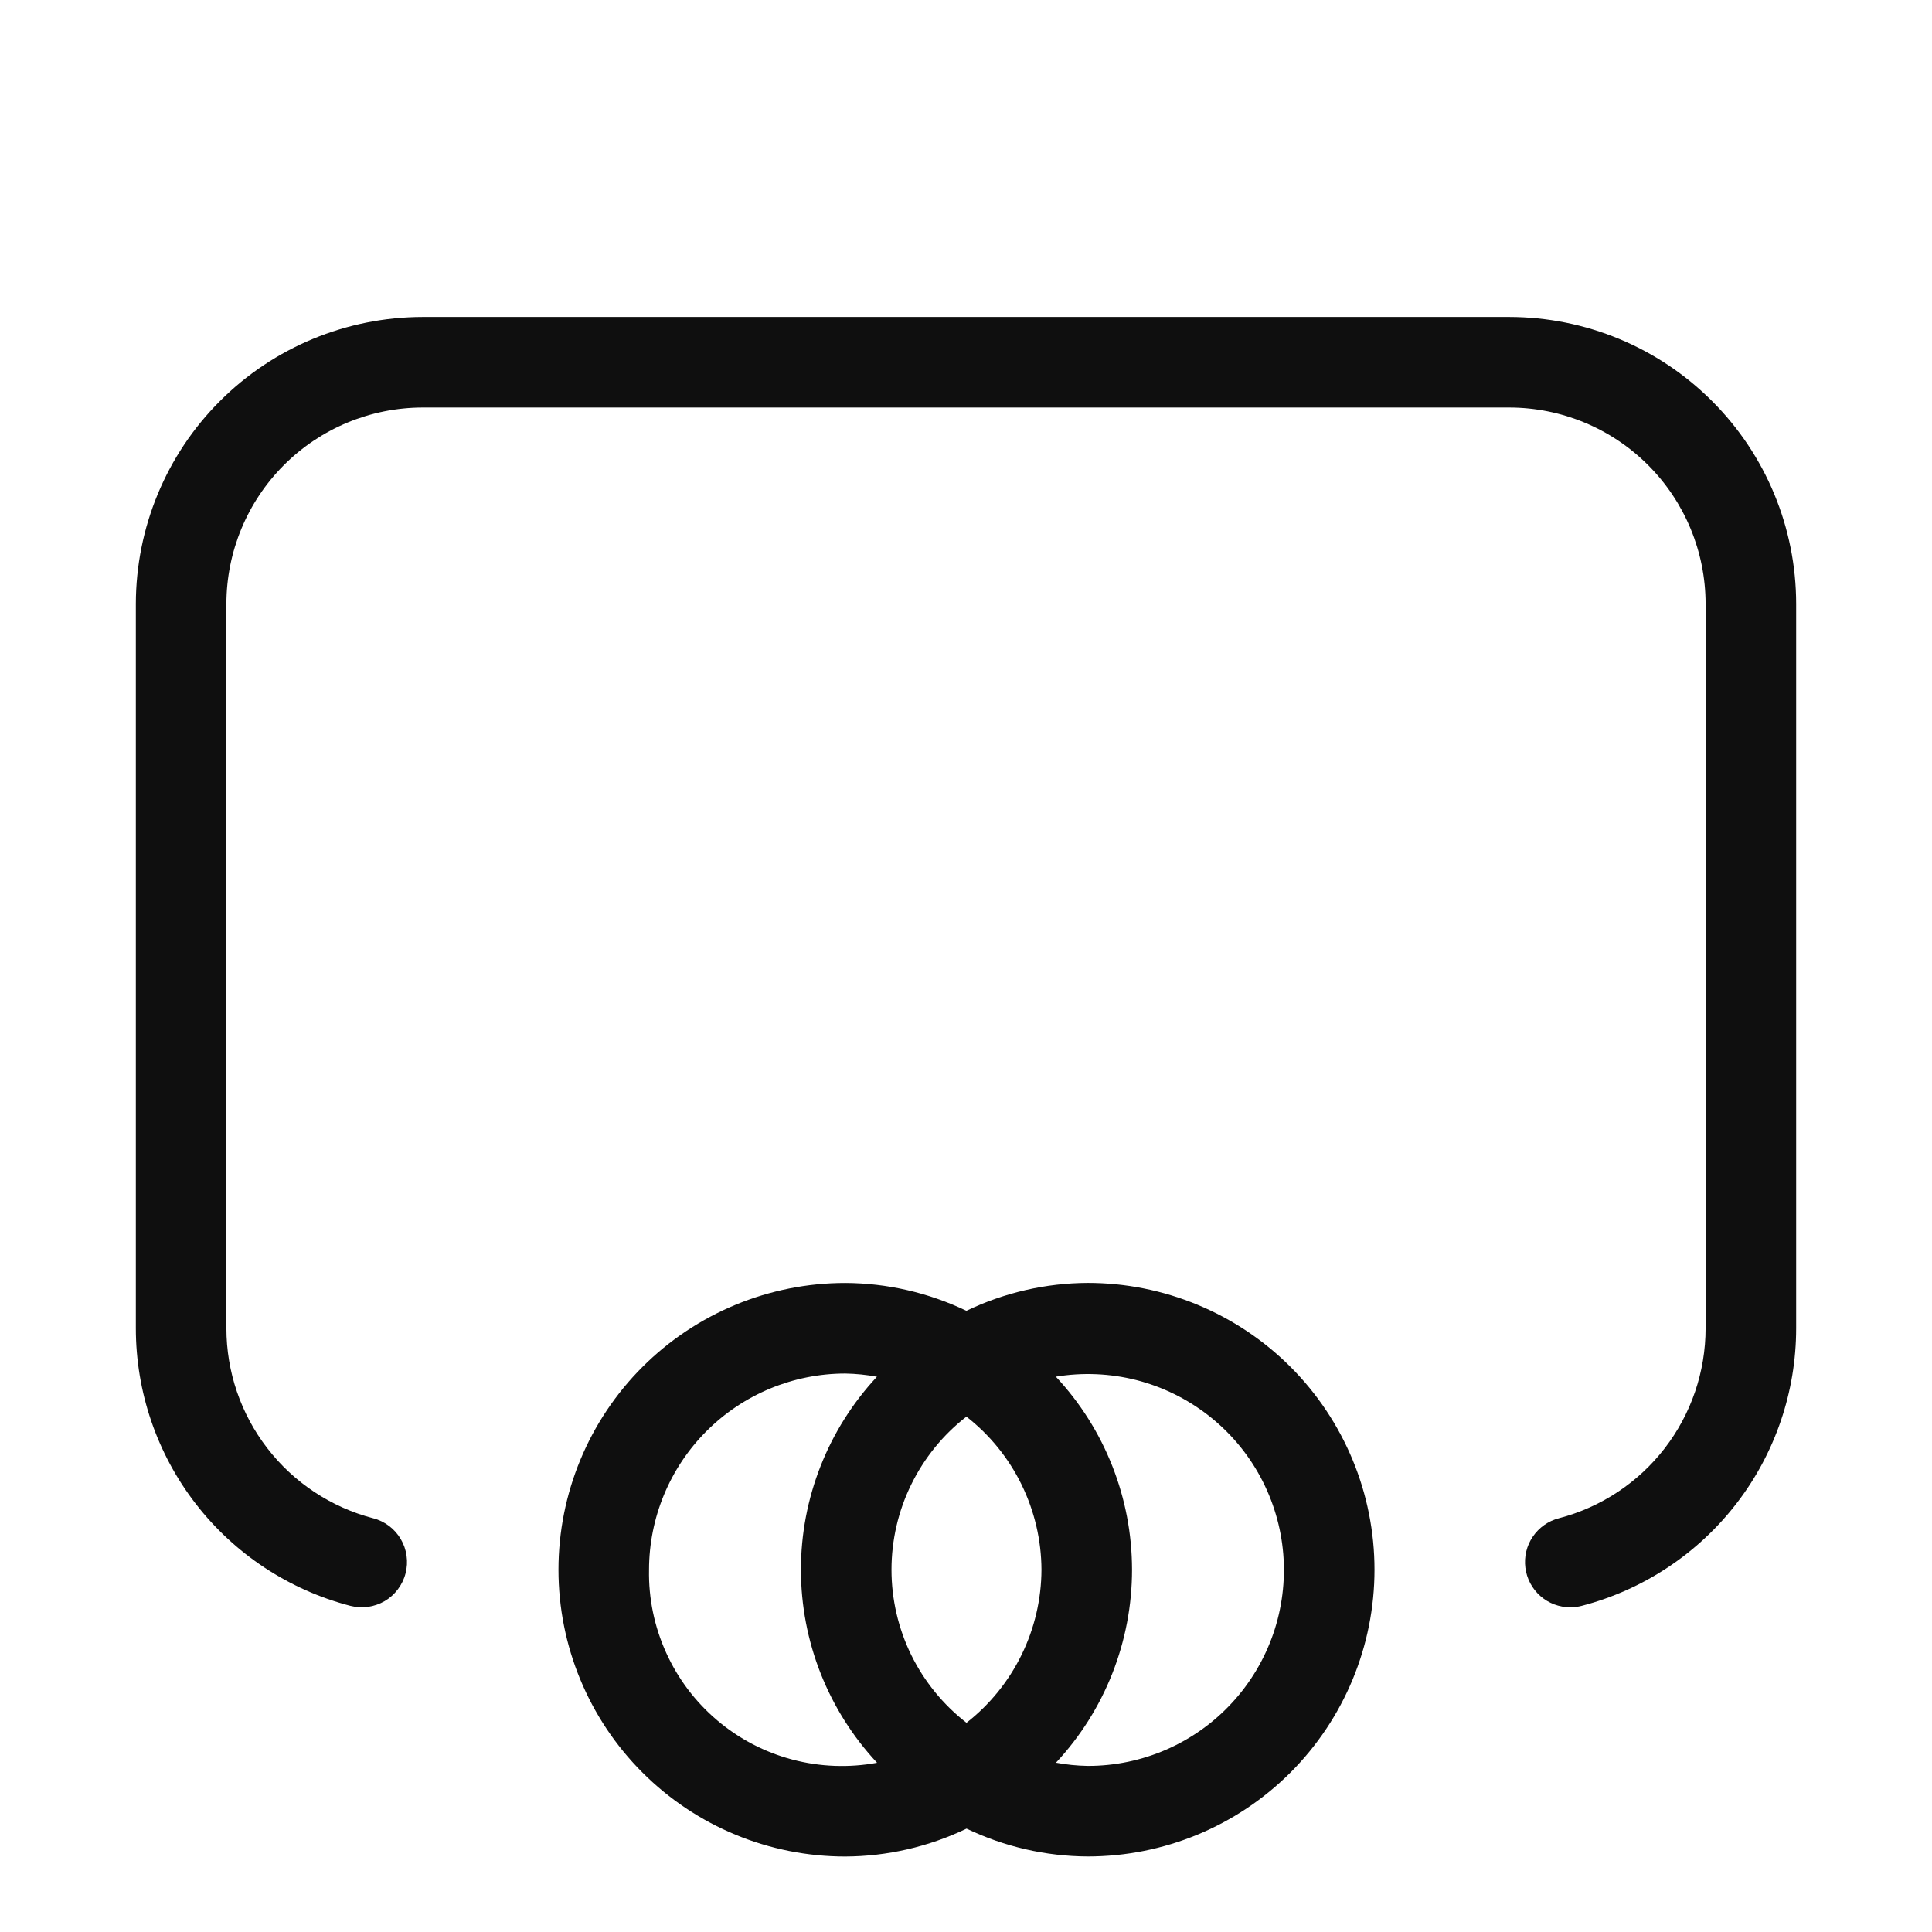 <svg width="32" height="32" viewBox="0 0 32 32" fill="none" xmlns="http://www.w3.org/2000/svg">
<path d="M18.016 21.249C17.32 21.252 16.634 21.41 16.007 21.711C15.38 21.411 14.694 21.253 14 21.25C12.74 21.25 11.532 21.751 10.641 22.641C9.75 23.532 9.25 24.74 9.25 26C9.25 27.26 9.75 28.468 10.641 29.359C11.532 30.25 12.74 30.75 14 30.75C14.695 30.747 15.381 30.589 16.009 30.288C16.635 30.588 17.321 30.746 18.016 30.749C19.276 30.749 20.484 30.249 21.375 29.358C22.265 28.467 22.766 27.259 22.766 25.999C22.766 24.739 22.265 23.531 21.375 22.64C20.484 21.75 19.276 21.249 18.016 21.249ZM17.25 26C17.248 26.489 17.135 26.971 16.92 27.41C16.705 27.849 16.393 28.234 16.008 28.535C15.622 28.235 15.309 27.851 15.093 27.412C14.878 26.972 14.766 26.489 14.766 26C14.766 25.511 14.877 25.028 15.093 24.588C15.308 24.149 15.62 23.764 16.007 23.464C16.393 23.765 16.705 24.15 16.92 24.589C17.135 25.029 17.248 25.511 17.25 26ZM10.75 26C10.751 25.139 11.093 24.312 11.703 23.703C12.312 23.094 13.138 22.751 14 22.75C14.176 22.753 14.352 22.771 14.525 22.803C13.716 23.671 13.265 24.814 13.266 26C13.266 27.187 13.717 28.329 14.527 29.197C14.061 29.283 13.582 29.265 13.124 29.144C12.666 29.023 12.241 28.801 11.88 28.495C11.518 28.189 11.229 27.806 11.034 27.375C10.838 26.943 10.741 26.474 10.75 26ZM18.016 29.249C17.839 29.246 17.663 29.228 17.49 29.196C18.3 28.328 18.75 27.186 18.75 25.999C18.749 24.812 18.299 23.67 17.488 22.802C17.931 22.729 18.385 22.748 18.82 22.858C19.255 22.969 19.662 23.169 20.016 23.445C20.37 23.721 20.663 24.067 20.876 24.462C21.089 24.857 21.218 25.292 21.255 25.739C21.291 26.187 21.235 26.637 21.089 27.061C20.942 27.486 20.71 27.875 20.405 28.205C20.101 28.535 19.731 28.798 19.32 28.978C18.909 29.157 18.465 29.25 18.016 29.249Z" fill="#0F0F0F"/>
<path d="M25 5.25H7C5.741 5.252 4.533 5.752 3.643 6.643C2.752 7.533 2.252 8.741 2.25 10V22C2.25 23.052 2.598 24.074 3.241 24.906C3.884 25.738 4.786 26.333 5.803 26.598C5.899 26.622 5.998 26.628 6.095 26.615C6.193 26.601 6.287 26.568 6.372 26.519C6.457 26.469 6.531 26.403 6.59 26.324C6.649 26.245 6.693 26.156 6.717 26.061C6.742 25.965 6.748 25.866 6.734 25.769C6.721 25.671 6.688 25.577 6.638 25.492C6.588 25.407 6.522 25.333 6.444 25.274C6.365 25.215 6.276 25.171 6.18 25.147C5.484 24.965 4.868 24.558 4.428 23.988C3.988 23.419 3.75 22.72 3.75 22V10C3.751 9.138 4.094 8.312 4.703 7.703C5.312 7.094 6.139 6.751 7 6.75H25C25.862 6.751 26.688 7.094 27.297 7.703C27.906 8.312 28.249 9.138 28.25 10V22C28.25 22.72 28.012 23.419 27.573 23.988C27.133 24.558 26.517 24.965 25.82 25.147C25.644 25.192 25.49 25.301 25.388 25.452C25.285 25.603 25.242 25.786 25.265 25.967C25.288 26.148 25.376 26.314 25.513 26.435C25.65 26.556 25.826 26.622 26.009 26.622C26.072 26.622 26.136 26.614 26.198 26.598C27.215 26.333 28.116 25.738 28.759 24.906C29.402 24.074 29.75 23.052 29.75 22V10C29.749 8.741 29.248 7.533 28.357 6.643C27.467 5.752 26.259 5.252 25 5.25Z" fill="#0F0F0F"/>
</svg>
